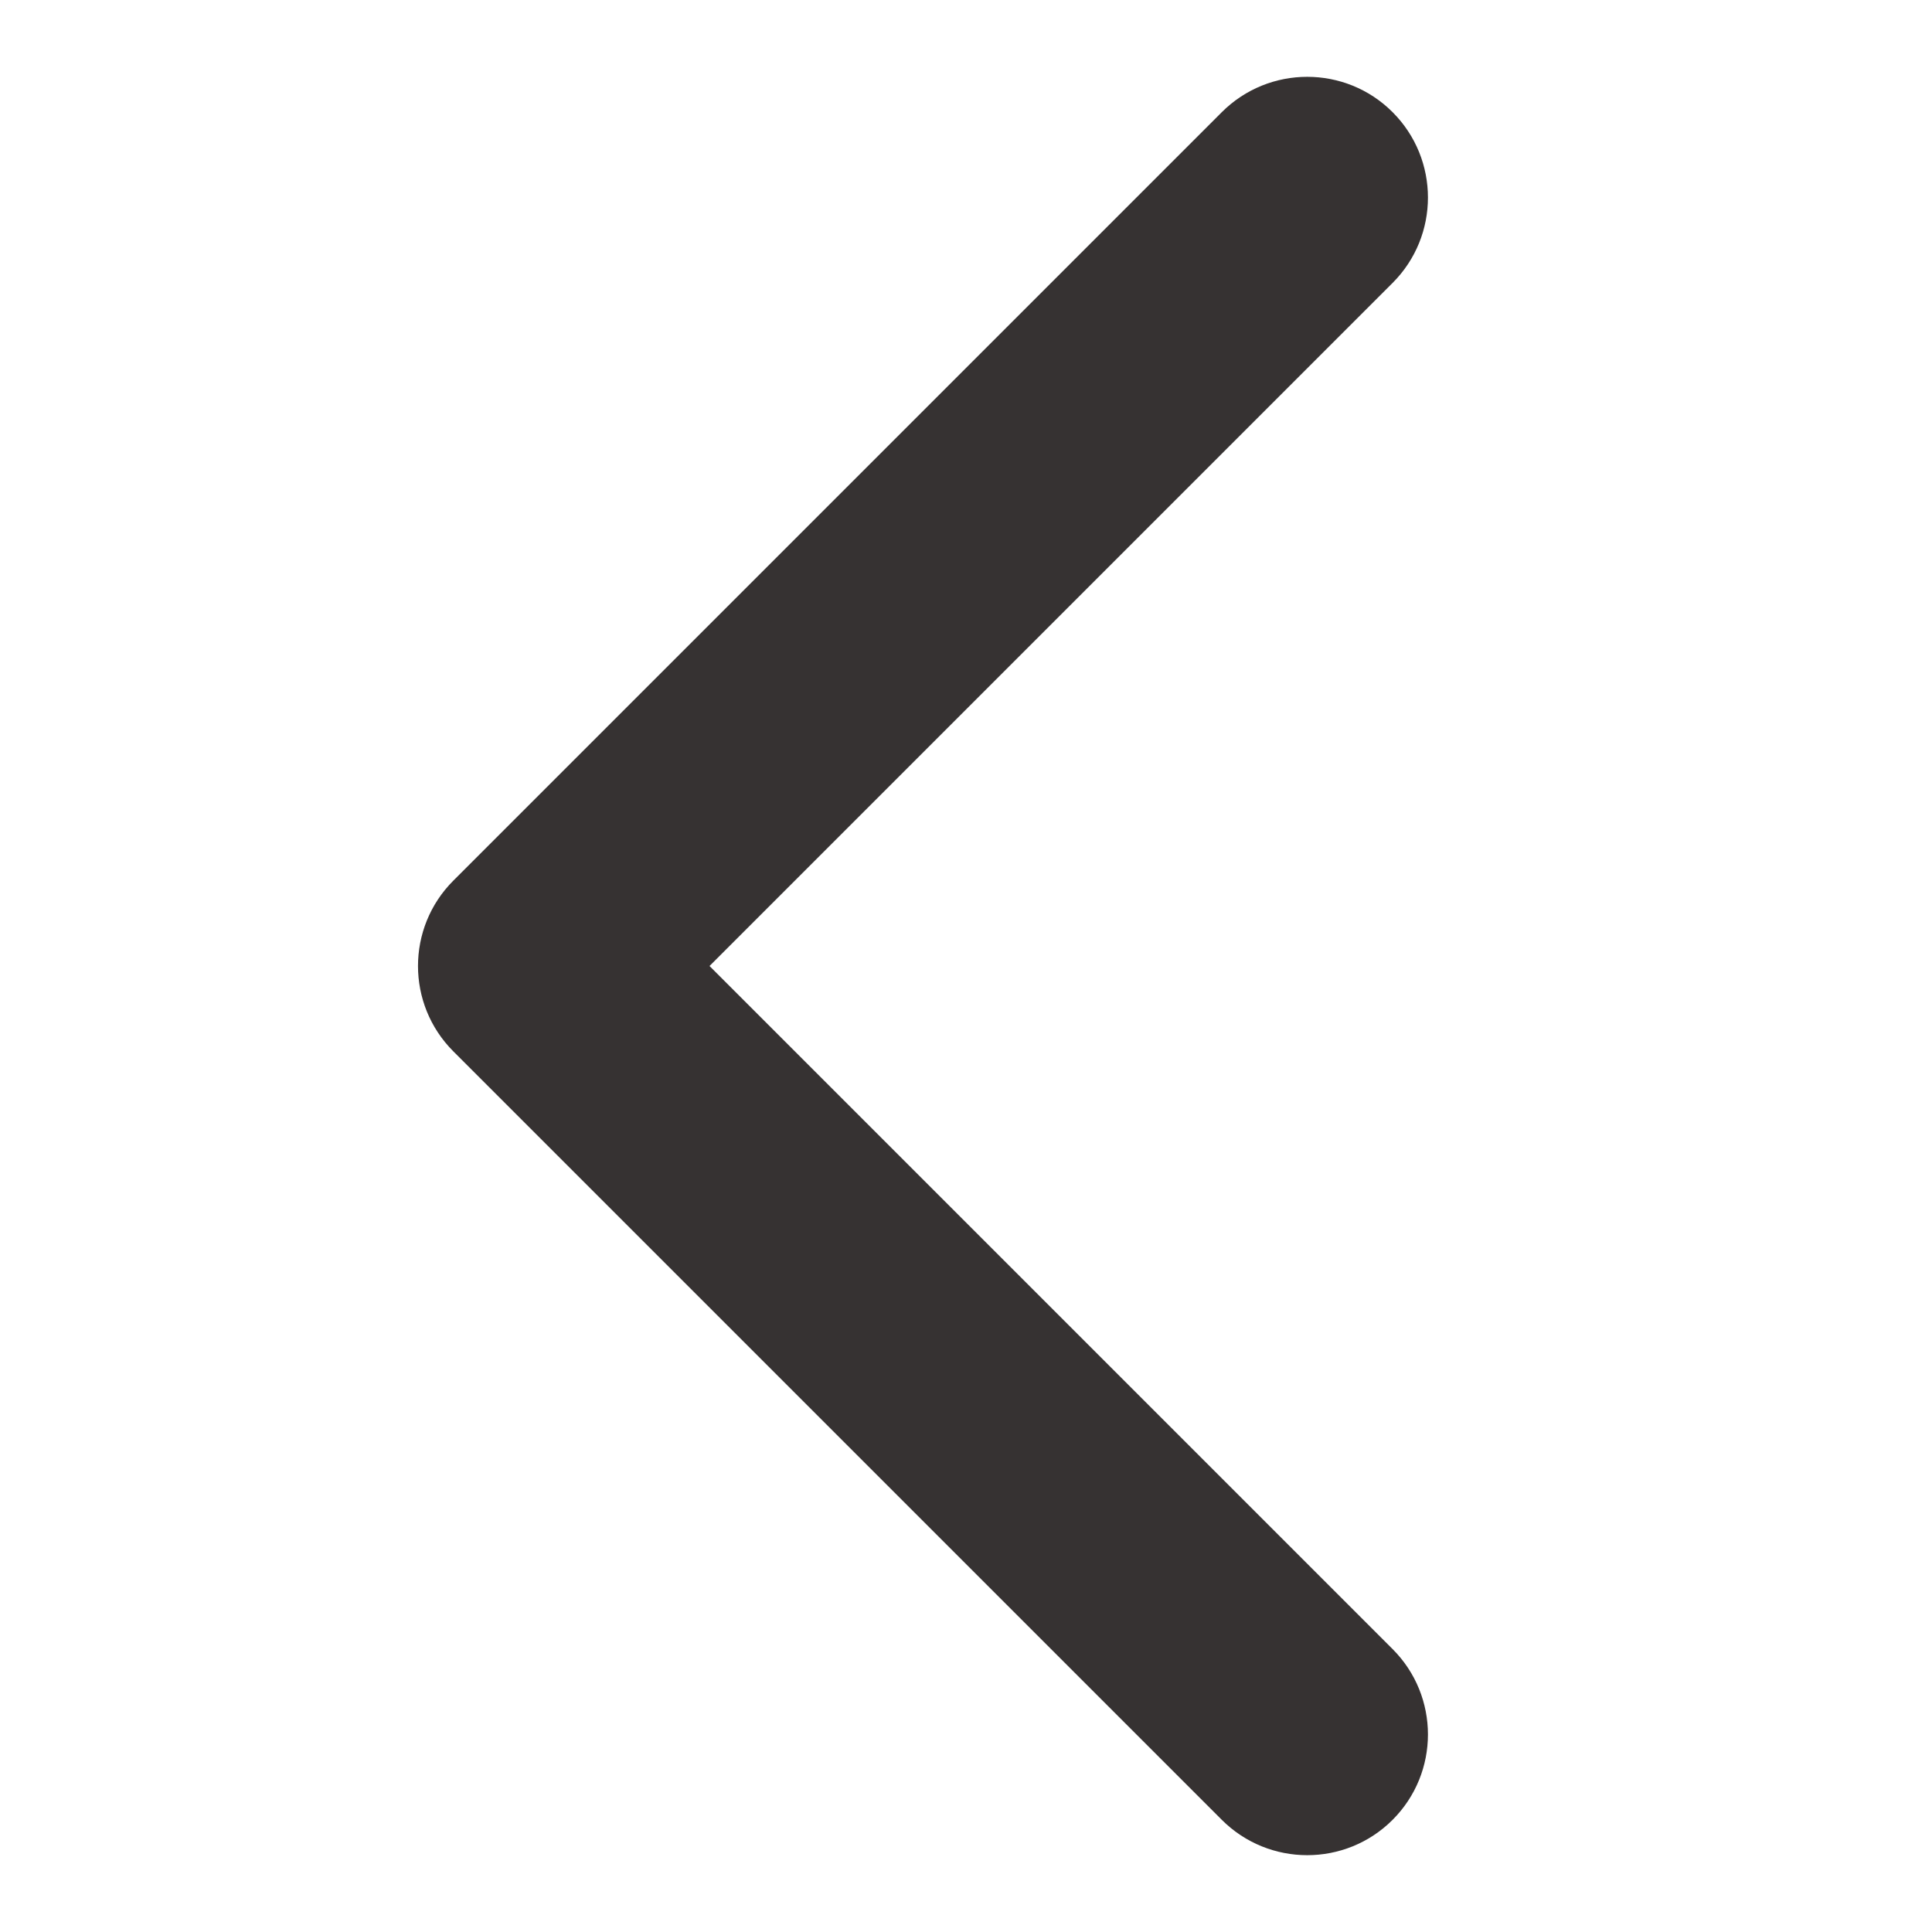 <svg width="24" height="24" viewBox="0 0 24 24" fill="none" xmlns="http://www.w3.org/2000/svg">
<path d="M5.632 13.061C5.046 12.475 5.046 11.525 5.632 10.939L15.178 1.393C15.764 0.808 16.714 0.808 17.299 1.393C17.885 1.979 17.885 2.929 17.299 3.515L8.814 12L17.299 20.485C17.885 21.071 17.885 22.021 17.299 22.607C16.714 23.192 15.764 23.192 15.178 22.607L5.632 13.061ZM7.693 13.5L6.693 13.5L6.693 10.5L7.693 10.5L7.693 13.5Z" fill="#363232"/>
</svg>

